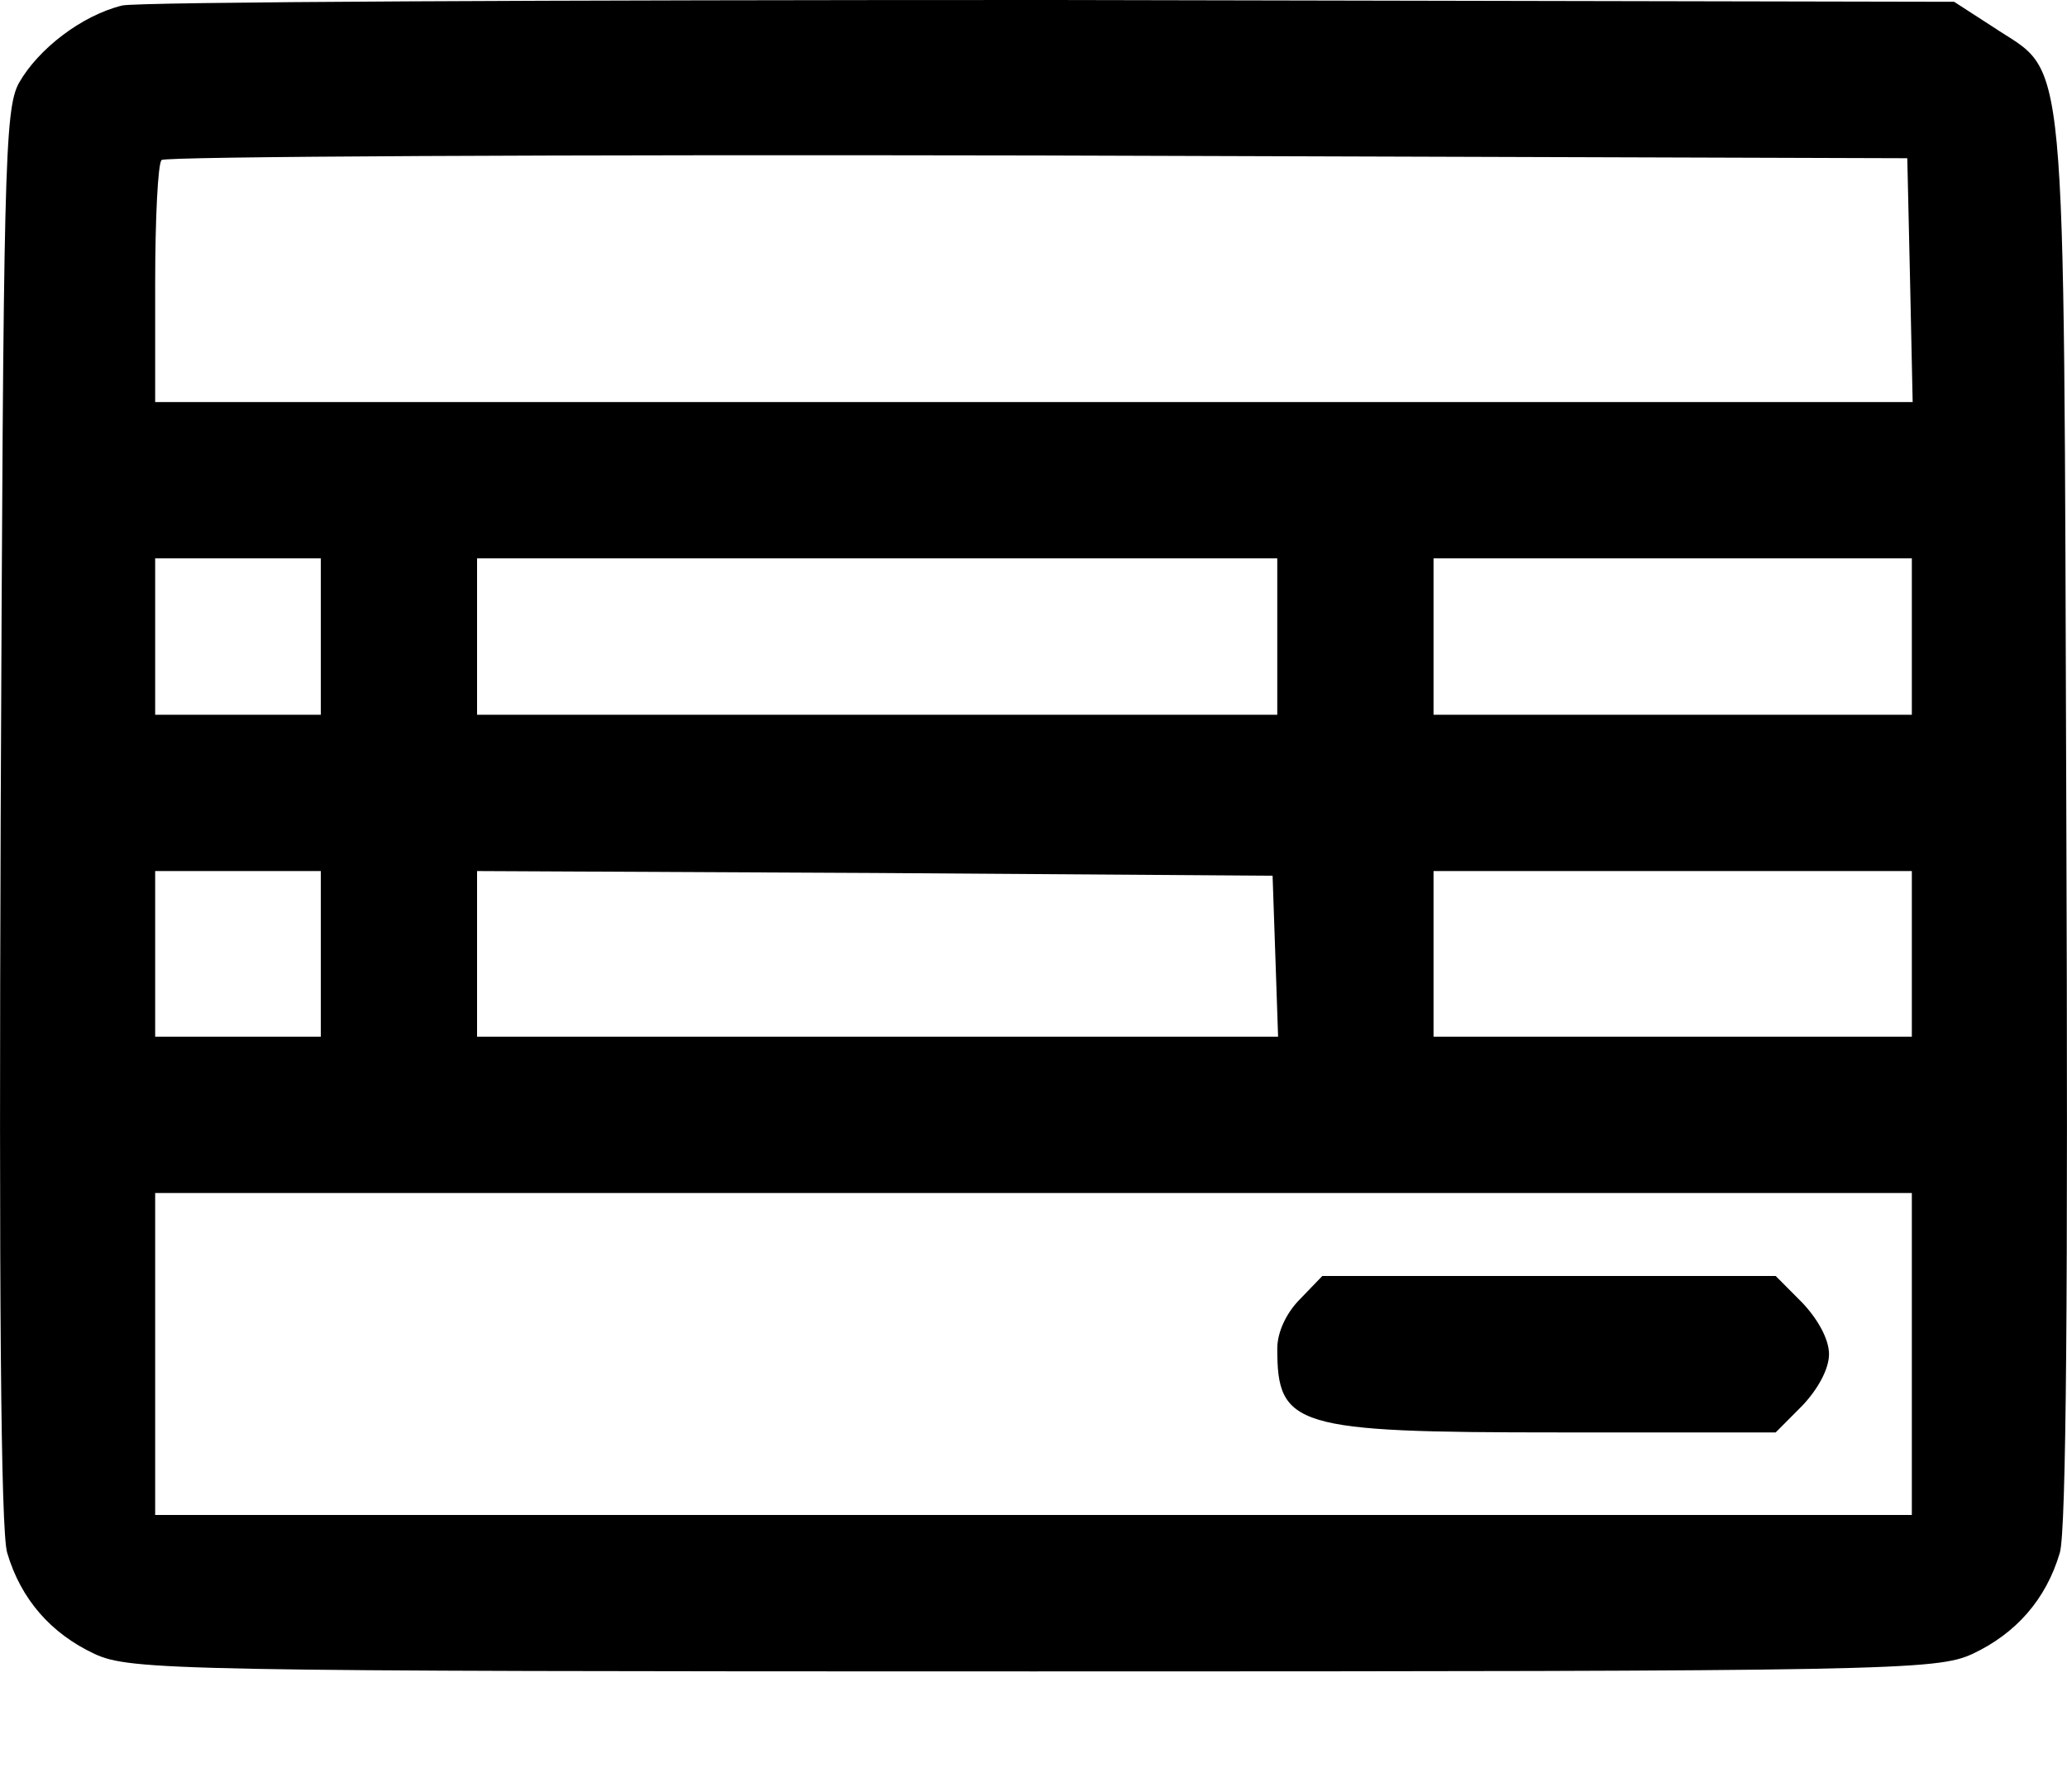 <svg width="15" height="13" viewBox="0 0 15 13" fill="none" xmlns="http://www.w3.org/2000/svg">
<path d="M0.886 0.04C0.592 0.113 0.279 0.354 0.138 0.601C0.032 0.794 0.025 1.221 0.005 5.92C-0.008 9.357 0.005 11.106 0.052 11.266C0.152 11.606 0.372 11.853 0.686 12C0.946 12.12 1.273 12.127 7.5 12.127C13.727 12.127 14.054 12.12 14.314 12C14.628 11.853 14.848 11.606 14.948 11.266C14.995 11.106 15.008 9.357 14.995 5.92C14.975 0.174 15.008 0.561 14.461 0.194L14.181 0.013L7.64 -1.52588e-05C4.036 -1.52588e-05 0.999 0.013 0.886 0.04ZM13.861 2.029L13.88 2.917H7.5H1.126V2.062C1.126 1.588 1.146 1.181 1.173 1.161C1.193 1.135 4.056 1.121 7.527 1.128L13.841 1.148L13.861 2.029ZM2.328 4.619V5.186H1.727H1.126V4.619V4.051H1.727H2.328V4.619ZM9.269 4.619V5.186H6.365H3.462V4.619V4.051H6.365H9.269V4.619ZM13.874 4.619V5.186H12.139H10.403V4.619V4.051H12.139H13.874V4.619ZM2.328 6.921V7.522H1.727H1.126V6.921V6.32H1.727H2.328V6.921ZM9.255 6.934L9.275 7.522H6.365H3.462V6.921V6.32L6.352 6.334L9.235 6.354L9.255 6.934ZM13.874 6.921V7.522H12.139H10.403V6.921V6.32H12.139H13.874V6.921ZM13.874 9.824V10.992H7.5H1.126V9.824V8.656H7.5H13.874V9.824Z" fill="black"/>
<path d="M9.435 9.425C9.335 9.525 9.269 9.665 9.269 9.785C9.269 10.352 9.395 10.393 11.304 10.393H12.886L13.079 10.199C13.193 10.079 13.273 9.932 13.273 9.825C13.273 9.718 13.193 9.572 13.079 9.452L12.886 9.258H11.237H9.596L9.435 9.425Z" fill="black"/>
</svg>
